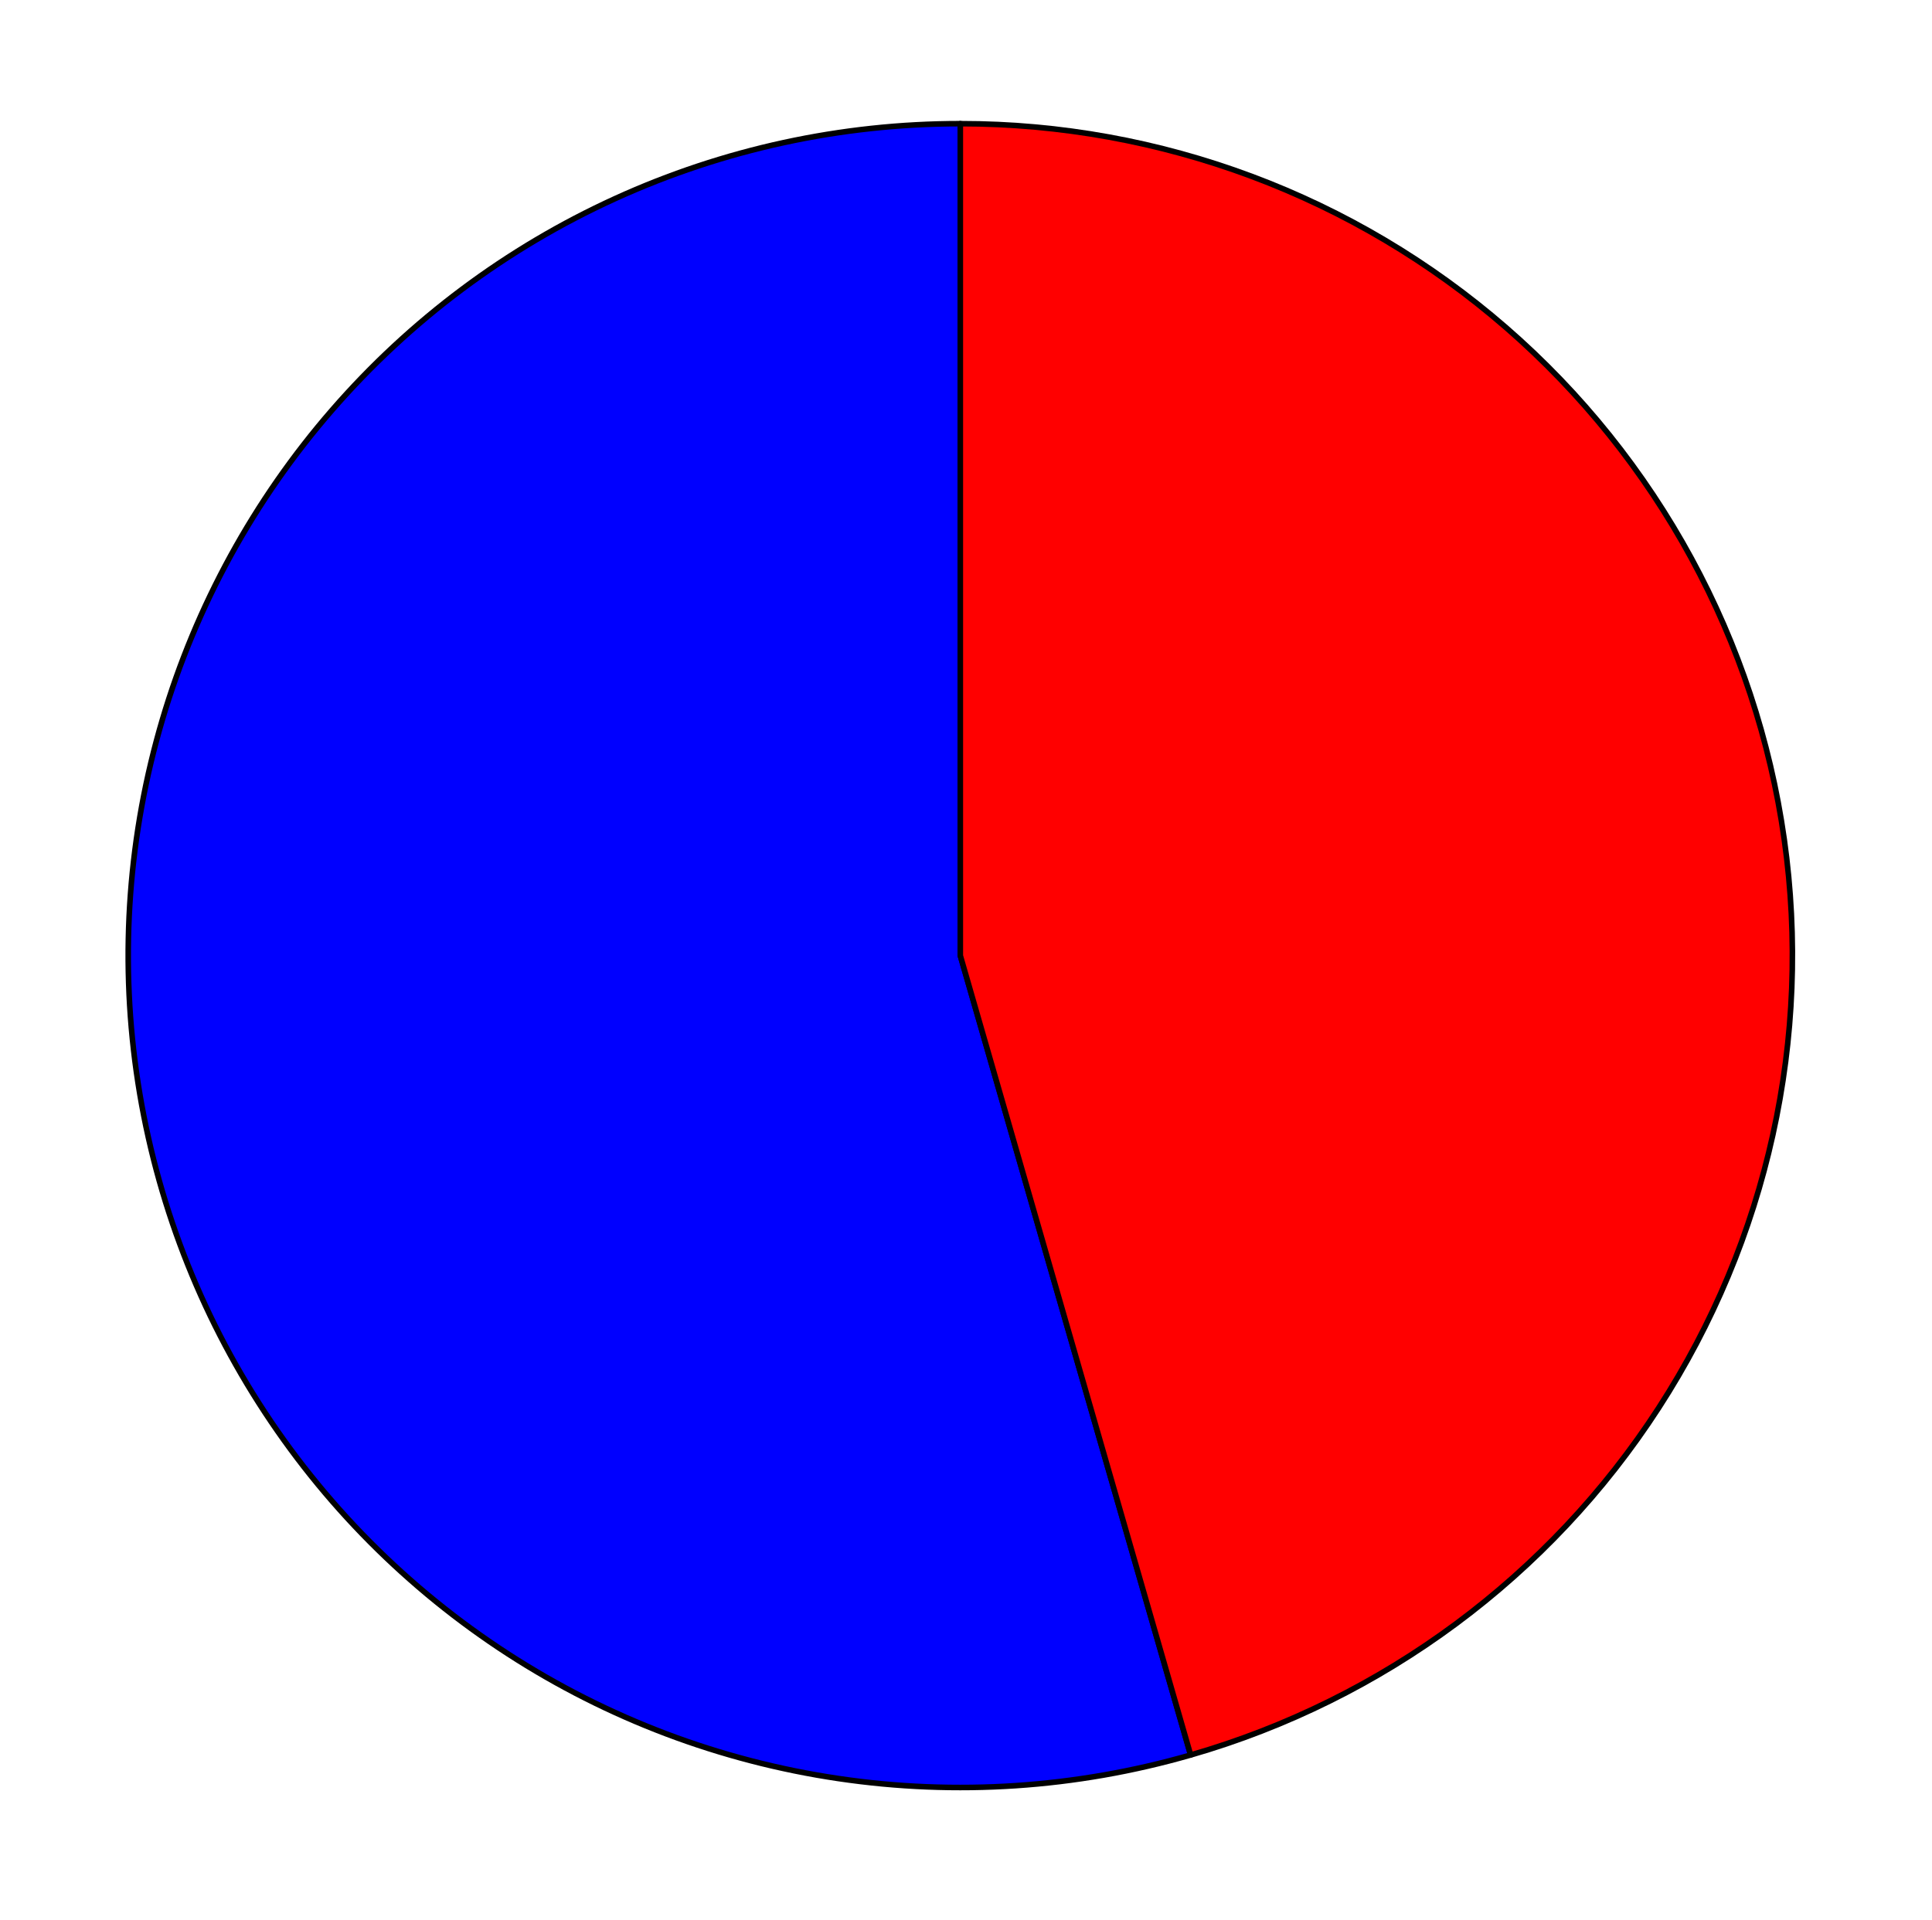 <?xml version="1.0" encoding="utf-8" standalone="no"?>
<!DOCTYPE svg PUBLIC "-//W3C//DTD SVG 1.1//EN"
  "http://www.w3.org/Graphics/SVG/1.1/DTD/svg11.dtd">
<svg xmlns:xlink="http://www.w3.org/1999/xlink" width="347.219pt" height="345.072pt" viewBox="0 0 347.219 345.072" xmlns="http://www.w3.org/2000/svg" version="1.1">
 <defs>
  <style type="text/css">*{stroke-linejoin: round; stroke-linecap: butt}</style>
 </defs>
 <g id="figure_1">
  <g id="patch_1">
   <path d="M 0 345.072 
L 347.219 345.072 
L 347.219 0 
L 0 0 
L 0 345.072 
z
" style="fill: none"/>
  </g>
  <g id="axes_1">
   <g id="patch_2">
    <path d="M 172.587 22.231 
C 151.183 22.231 130.027 26.826 110.551 35.705 
C 91.076 44.584 73.732 57.541 59.695 73.7 
C 45.657 89.858 35.251 108.843 29.182 129.368 
C 23.112 149.893 21.519 171.484 24.511 192.678 
C 27.503 213.872 35.01 234.178 46.524 252.221 
C 58.038 270.265 73.293 285.627 91.255 297.268 
C 109.216 308.909 129.469 316.559 150.642 319.7 
C 171.814 322.841 193.416 321.401 213.983 315.476 
L 172.587 171.775 
L 172.587 22.231 
z
" style="fill: #0000ff; stroke: #000000; stroke-linejoin: miter"/>
   </g>
   <g id="patch_3">
    <path d="M 213.983 315.476 
C 248.606 305.502 278.484 283.344 298.08 253.108 
C 317.677 222.872 325.7 186.549 320.664 150.872 
C 315.627 115.195 297.863 82.512 270.663 58.882 
C 243.463 35.252 208.618 22.231 172.587 22.231 
L 172.587 171.775 
L 213.983 315.476 
z
" style="fill: #ff0000; stroke: #000000; stroke-linejoin: miter"/>
   </g>
   <g id="matplotlib.axis_1"/>
   <g id="matplotlib.axis_2"/>
  </g>
 </g>
</svg>
